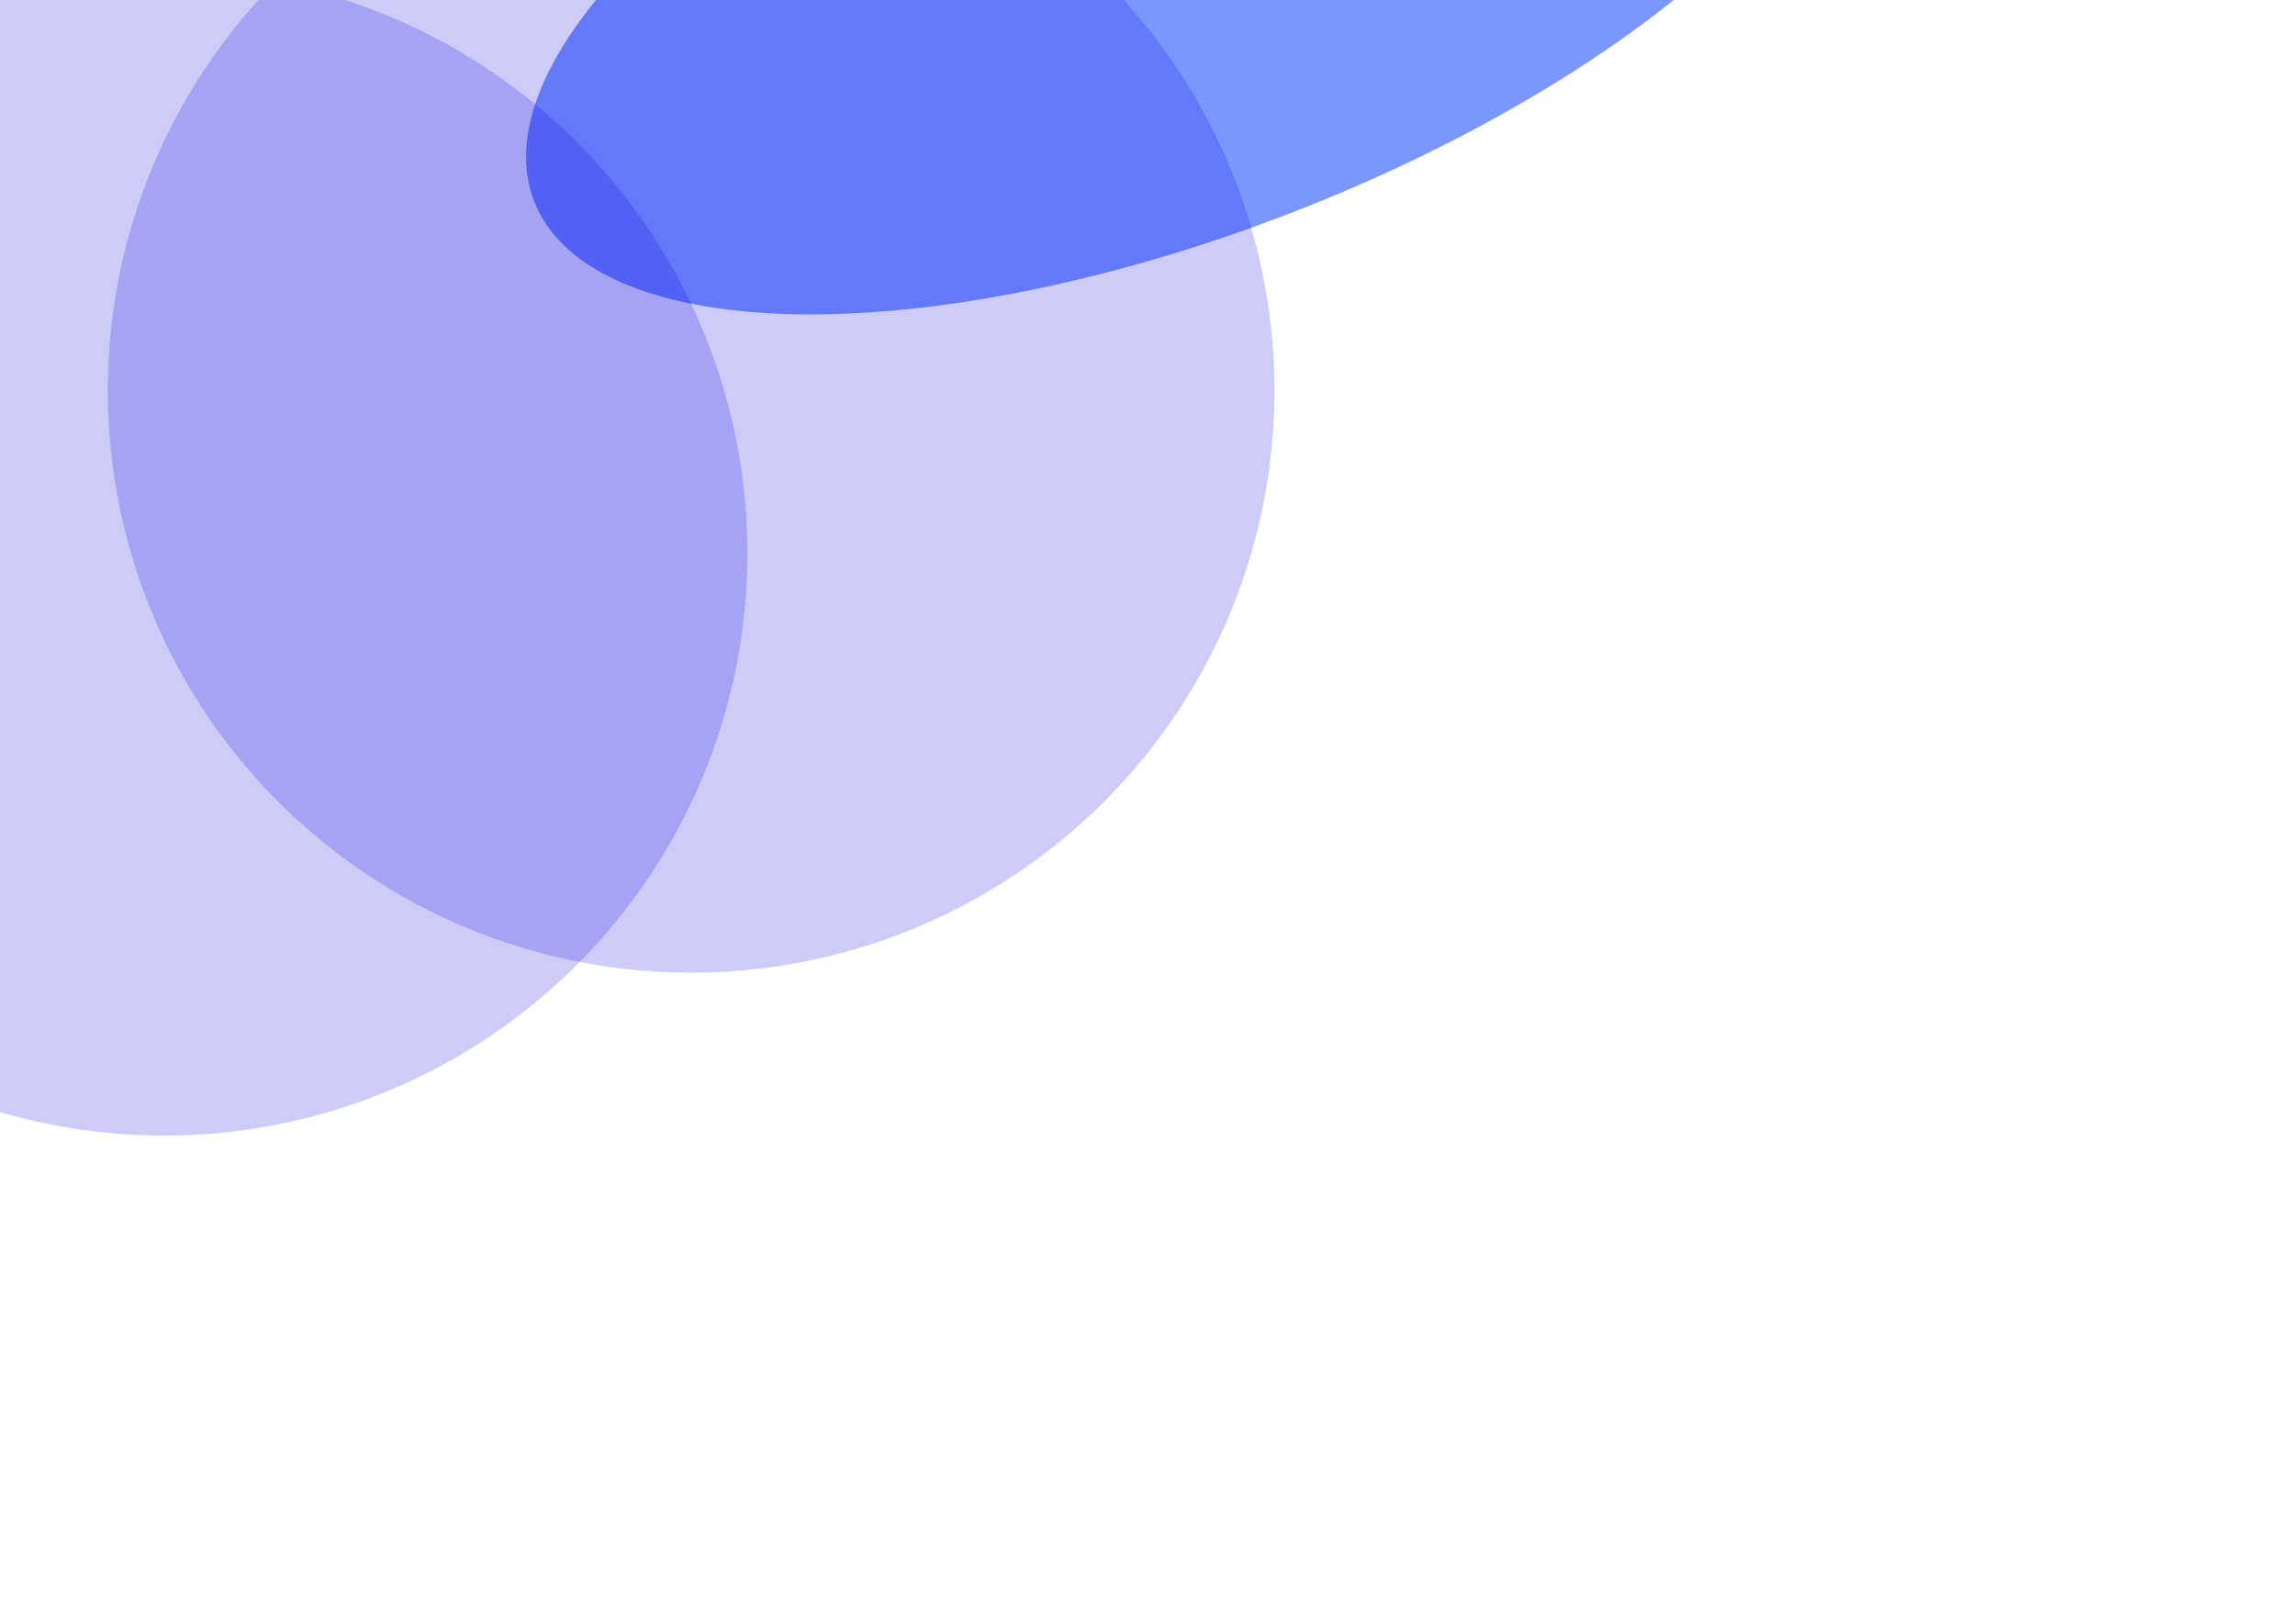 <svg width="958" height="678" viewBox="0 0 958 678" fill="none" xmlns="http://www.w3.org/2000/svg">
<g style="mix-blend-mode:lighten" opacity="0.52" filter="url(#filter0_f_5465_14492)">
<ellipse cx="496.572" cy="-22.139" rx="118.815" ry="293.466" transform="rotate(68.809 496.572 -22.139)" fill="#0038FF"/>
</g>
<g style="mix-blend-mode:lighten" opacity="0.2" filter="url(#filter1_f_5465_14492)">
<ellipse rx="243.5" ry="243" transform="matrix(-1 0 0 1 288.5 163)" fill="#0602E1"/>
</g>
<g style="mix-blend-mode:lighten" opacity="0.2" filter="url(#filter2_f_5465_14492)">
<ellipse rx="243.5" ry="243" transform="matrix(-1 0 0 1 68.5 231)" fill="#0602E1"/>
</g>
<defs>
<filter id="filter0_f_5465_14492" x="35.56" y="-359.52" width="922.025" height="674.76" filterUnits="userSpaceOnUse" color-interpolation-filters="sRGB">
<feFlood flood-opacity="0" result="BackgroundImageFix"/>
<feBlend mode="normal" in="SourceGraphic" in2="BackgroundImageFix" result="shape"/>
<feGaussianBlur stdDeviation="92" result="effect1_foregroundBlur_5465_14492"/>
</filter>
<filter id="filter1_f_5465_14492" x="-159" y="-284" width="895" height="894" filterUnits="userSpaceOnUse" color-interpolation-filters="sRGB">
<feFlood flood-opacity="0" result="BackgroundImageFix"/>
<feBlend mode="normal" in="SourceGraphic" in2="BackgroundImageFix" result="shape"/>
<feGaussianBlur stdDeviation="102" result="effect1_foregroundBlur_5465_14492"/>
</filter>
<filter id="filter2_f_5465_14492" x="-379" y="-216" width="895" height="894" filterUnits="userSpaceOnUse" color-interpolation-filters="sRGB">
<feFlood flood-opacity="0" result="BackgroundImageFix"/>
<feBlend mode="normal" in="SourceGraphic" in2="BackgroundImageFix" result="shape"/>
<feGaussianBlur stdDeviation="102" result="effect1_foregroundBlur_5465_14492"/>
</filter>
</defs>
</svg>
